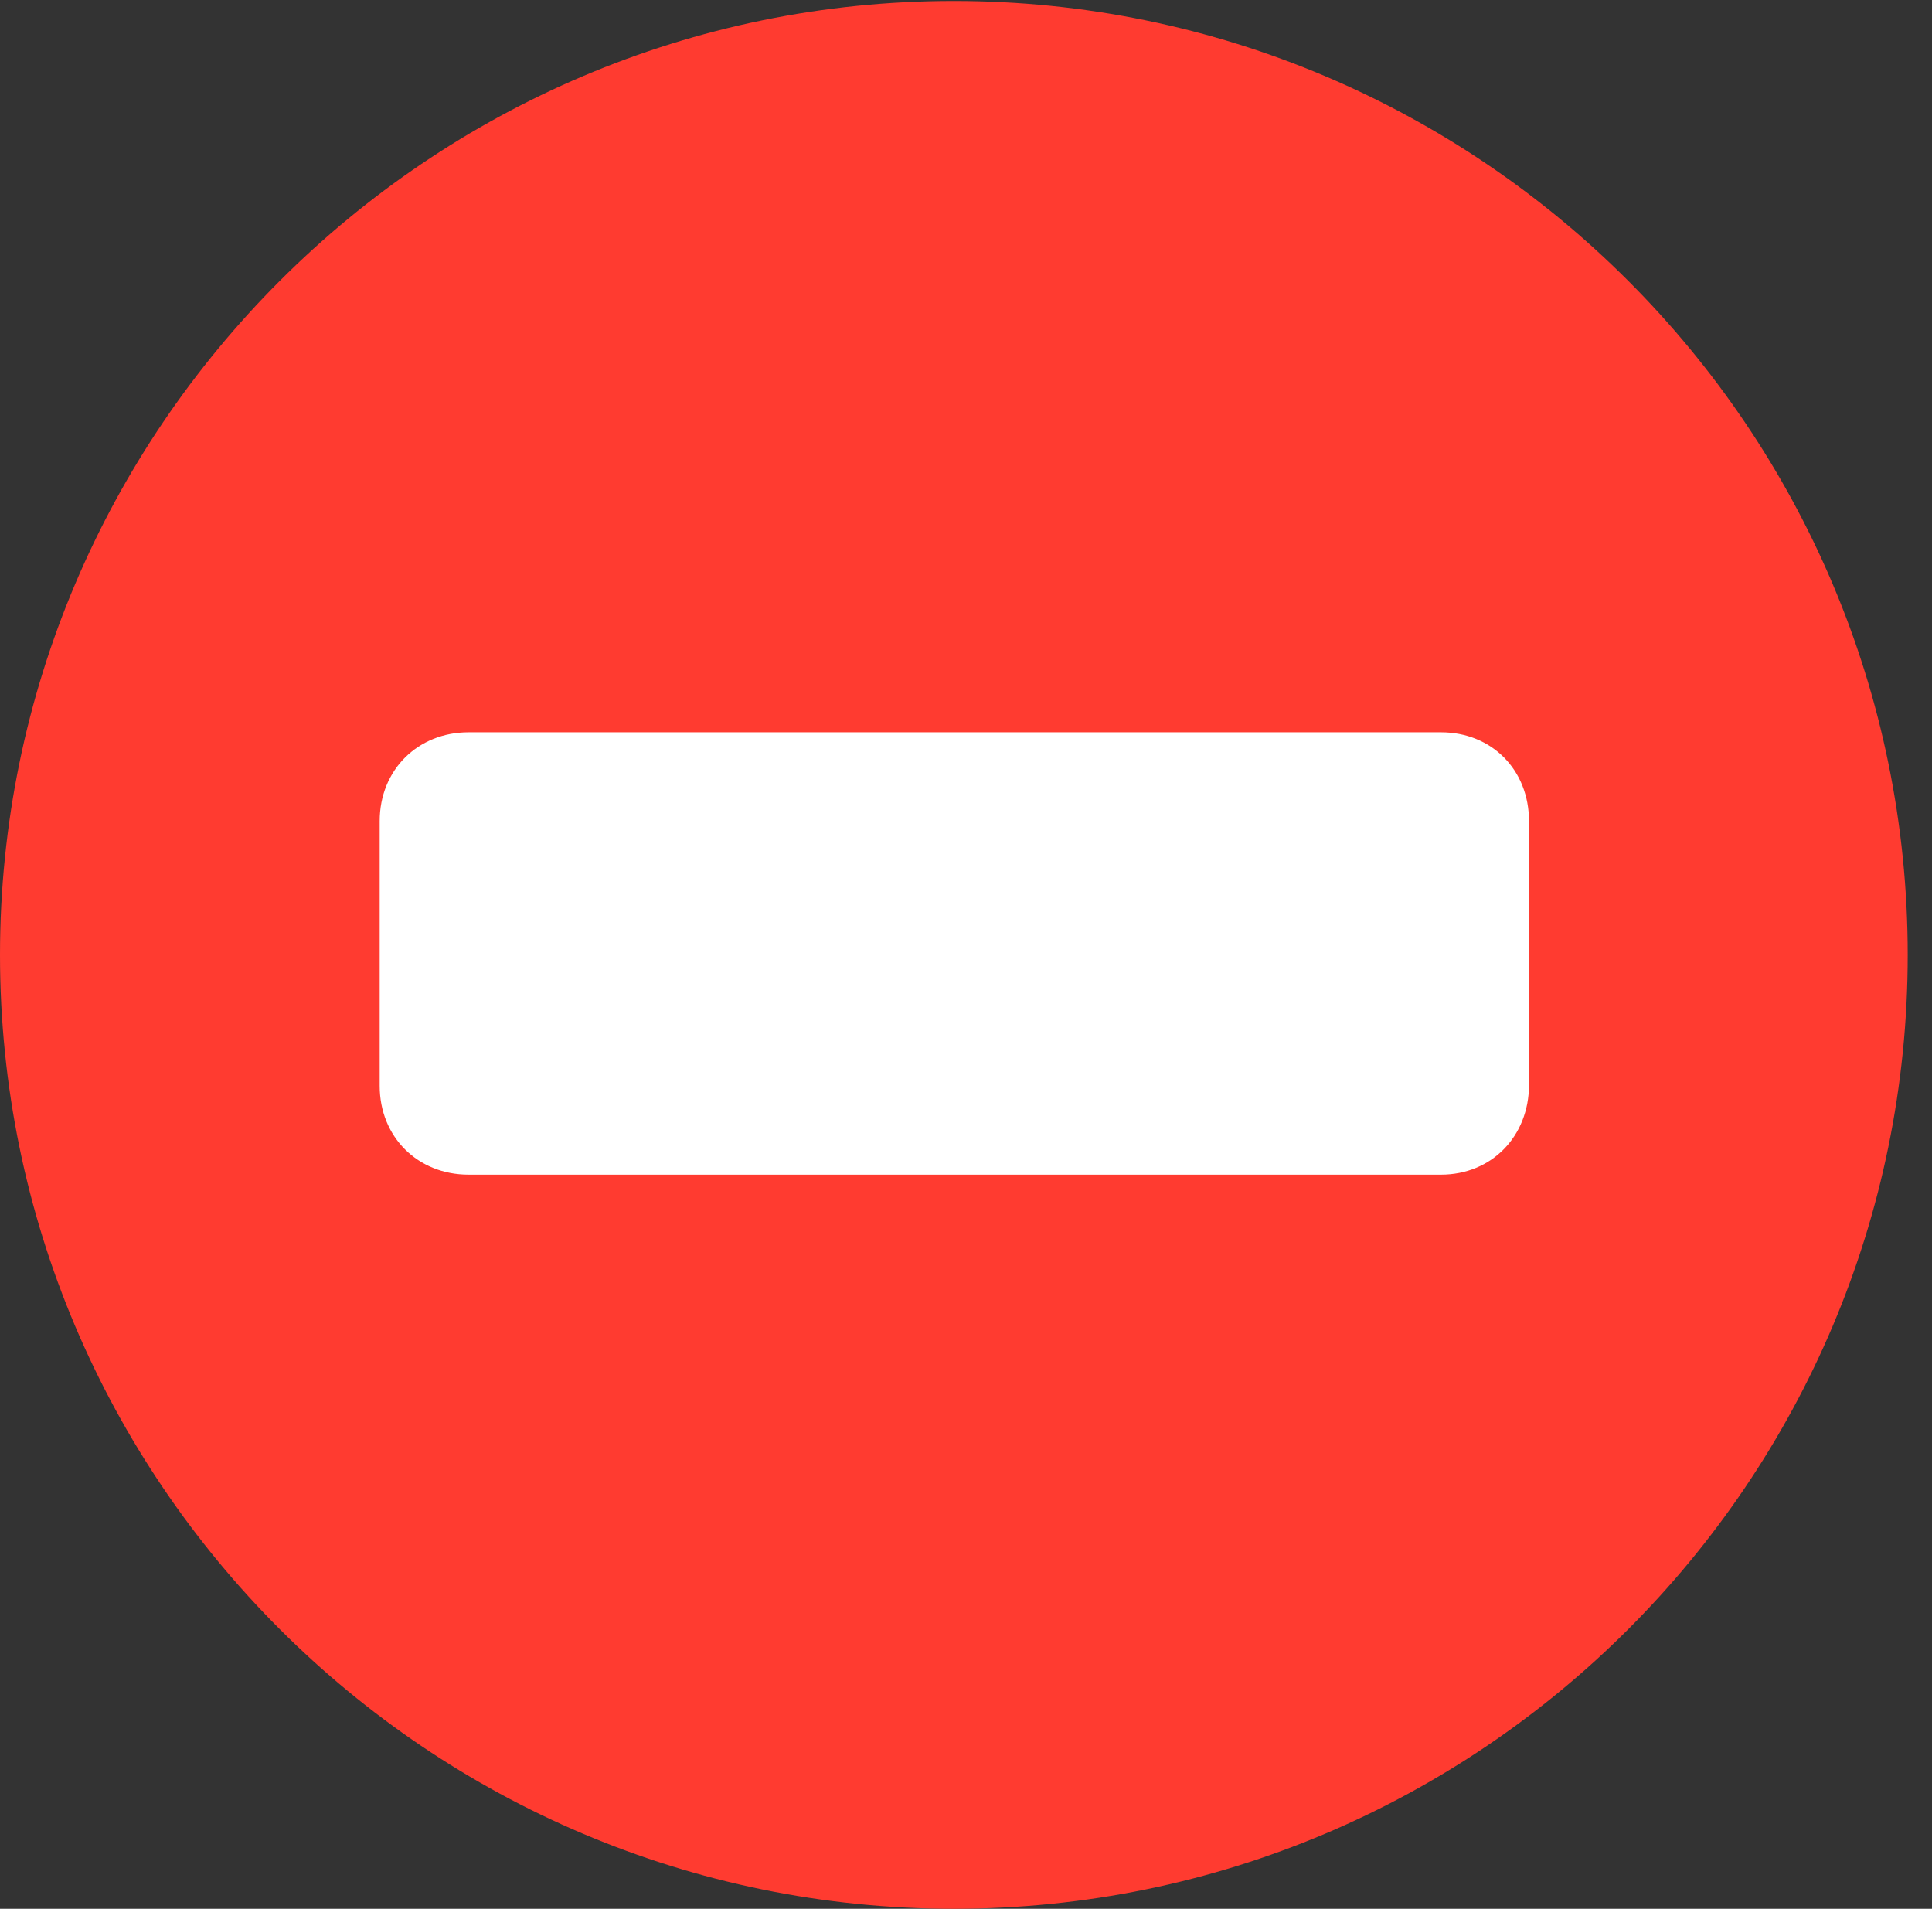 <?xml version="1.0" encoding="UTF-8"?>
<!--Generator: Apple Native CoreSVG 326-->
<!DOCTYPE svg
PUBLIC "-//W3C//DTD SVG 1.1//EN"
       "http://www.w3.org/Graphics/SVG/1.1/DTD/svg11.dtd">
<svg version="1.1" xmlns="http://www.w3.org/2000/svg" xmlns:xlink="http://www.w3.org/1999/xlink" viewBox="0 0 28.246 27.904">
 <rect x="0" y="0" width="28.246" height="27.904" fill="#333333" stroke="none"/>
 <g>
  <rect height="27.904" opacity="0" width="28.246" x="0" y="0"/>
  <path d="M13.945 27.904C21.643 27.904 27.891 21.656 27.891 13.959C27.891 6.275 21.643 0.014 13.945 0.014C6.262 0.014 0 6.275 0 13.959C0 21.656 6.262 27.904 13.945 27.904Z" fill="#ff3b30"/>
  <path d="M6.85 17.172C6.111 17.172 5.551 16.625 5.551 15.873L5.551 12.004C5.551 11.252 6.111 10.705 6.85 10.705L21.068 10.705C21.807 10.705 22.354 11.252 22.354 12.004L22.354 15.859C22.354 16.611 21.807 17.172 21.068 17.172Z" fill="white"/>
 </g>
</svg>
